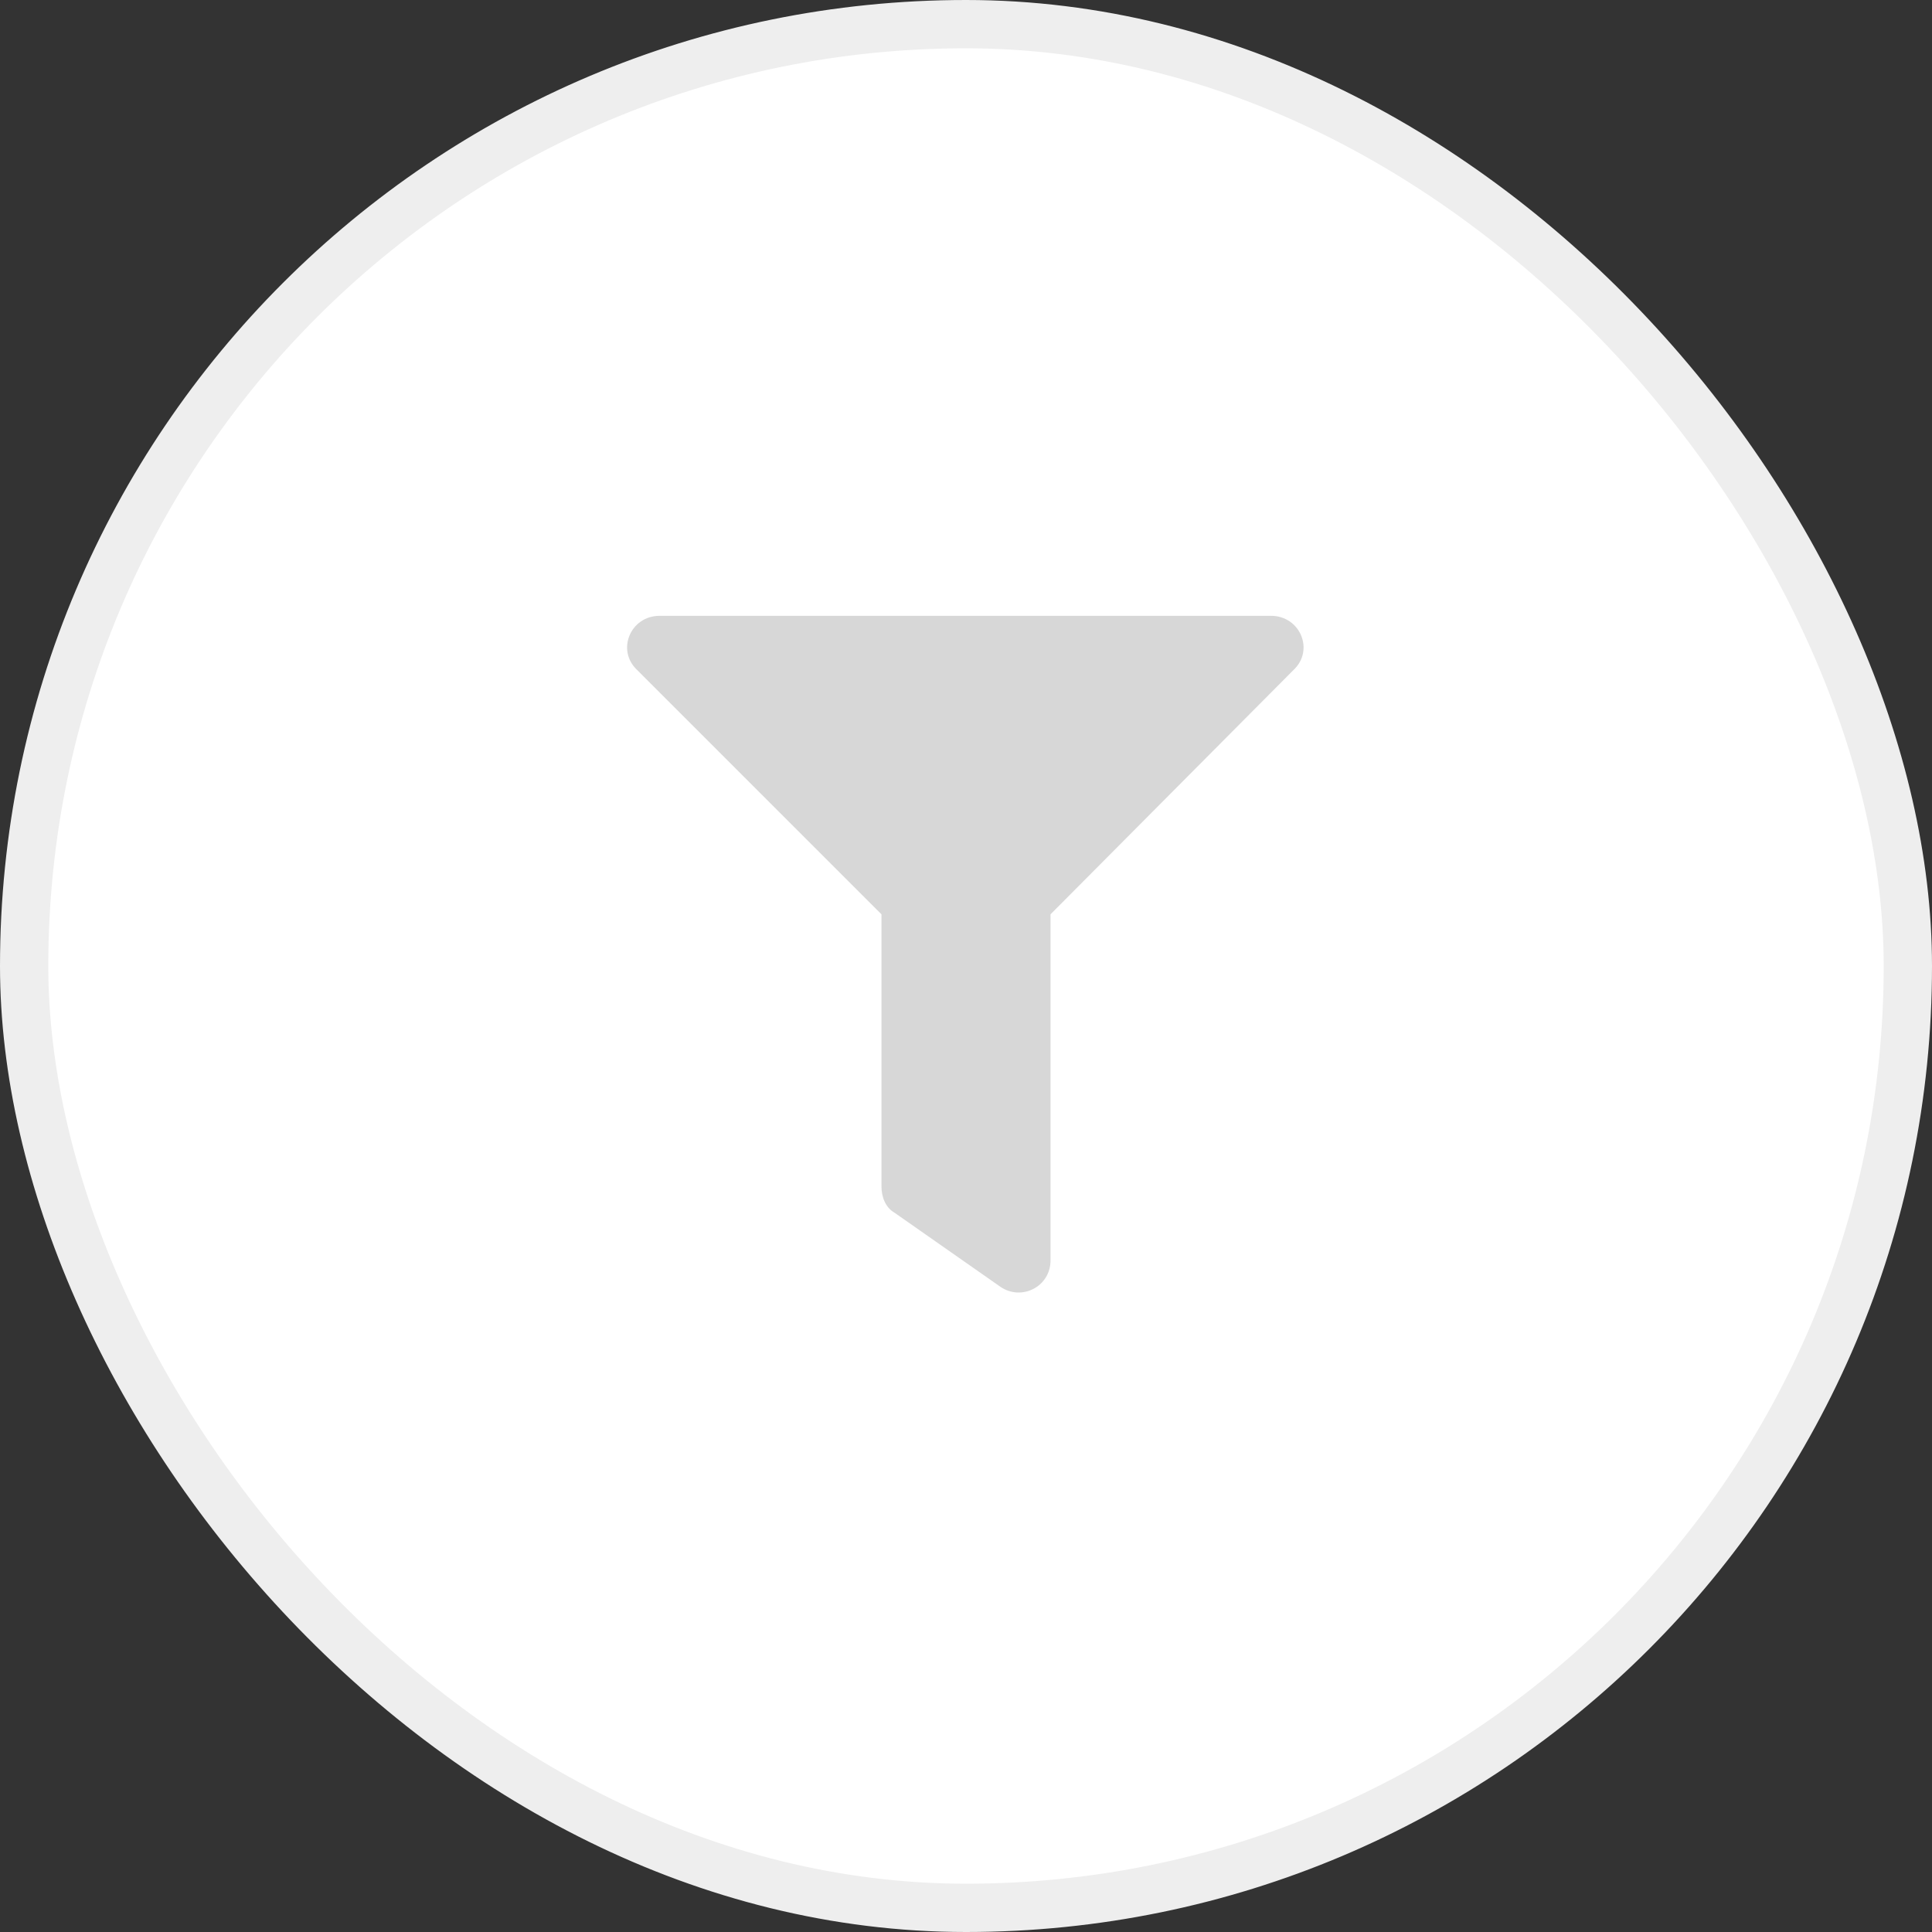 <svg fill="none" height="40" viewBox="0 0 40 40" width="40" xmlns="http://www.w3.org/2000/svg"><rect x="0" y="0" width="40" height="40" fill="#333333" stroke="none"/><rect fill="#fff" height="39" rx="19.5" width="39" x=".5" y=".5"/><path d="m26.316 12.75h-12.66c-.602 0-.902.711-.465 1.121l5.059 5.059v5.633c0 .219.082.438.273.547l2.188 1.531c.438.301 1.039 0 1.039-.547v-7.164l5.031-5.059c.438-.41.137-1.121-.465-1.121z" fill="#d7d7d7"/><rect height="39" rx="19.5" stroke="#eee" width="39" x=".5" y=".5"/></svg>